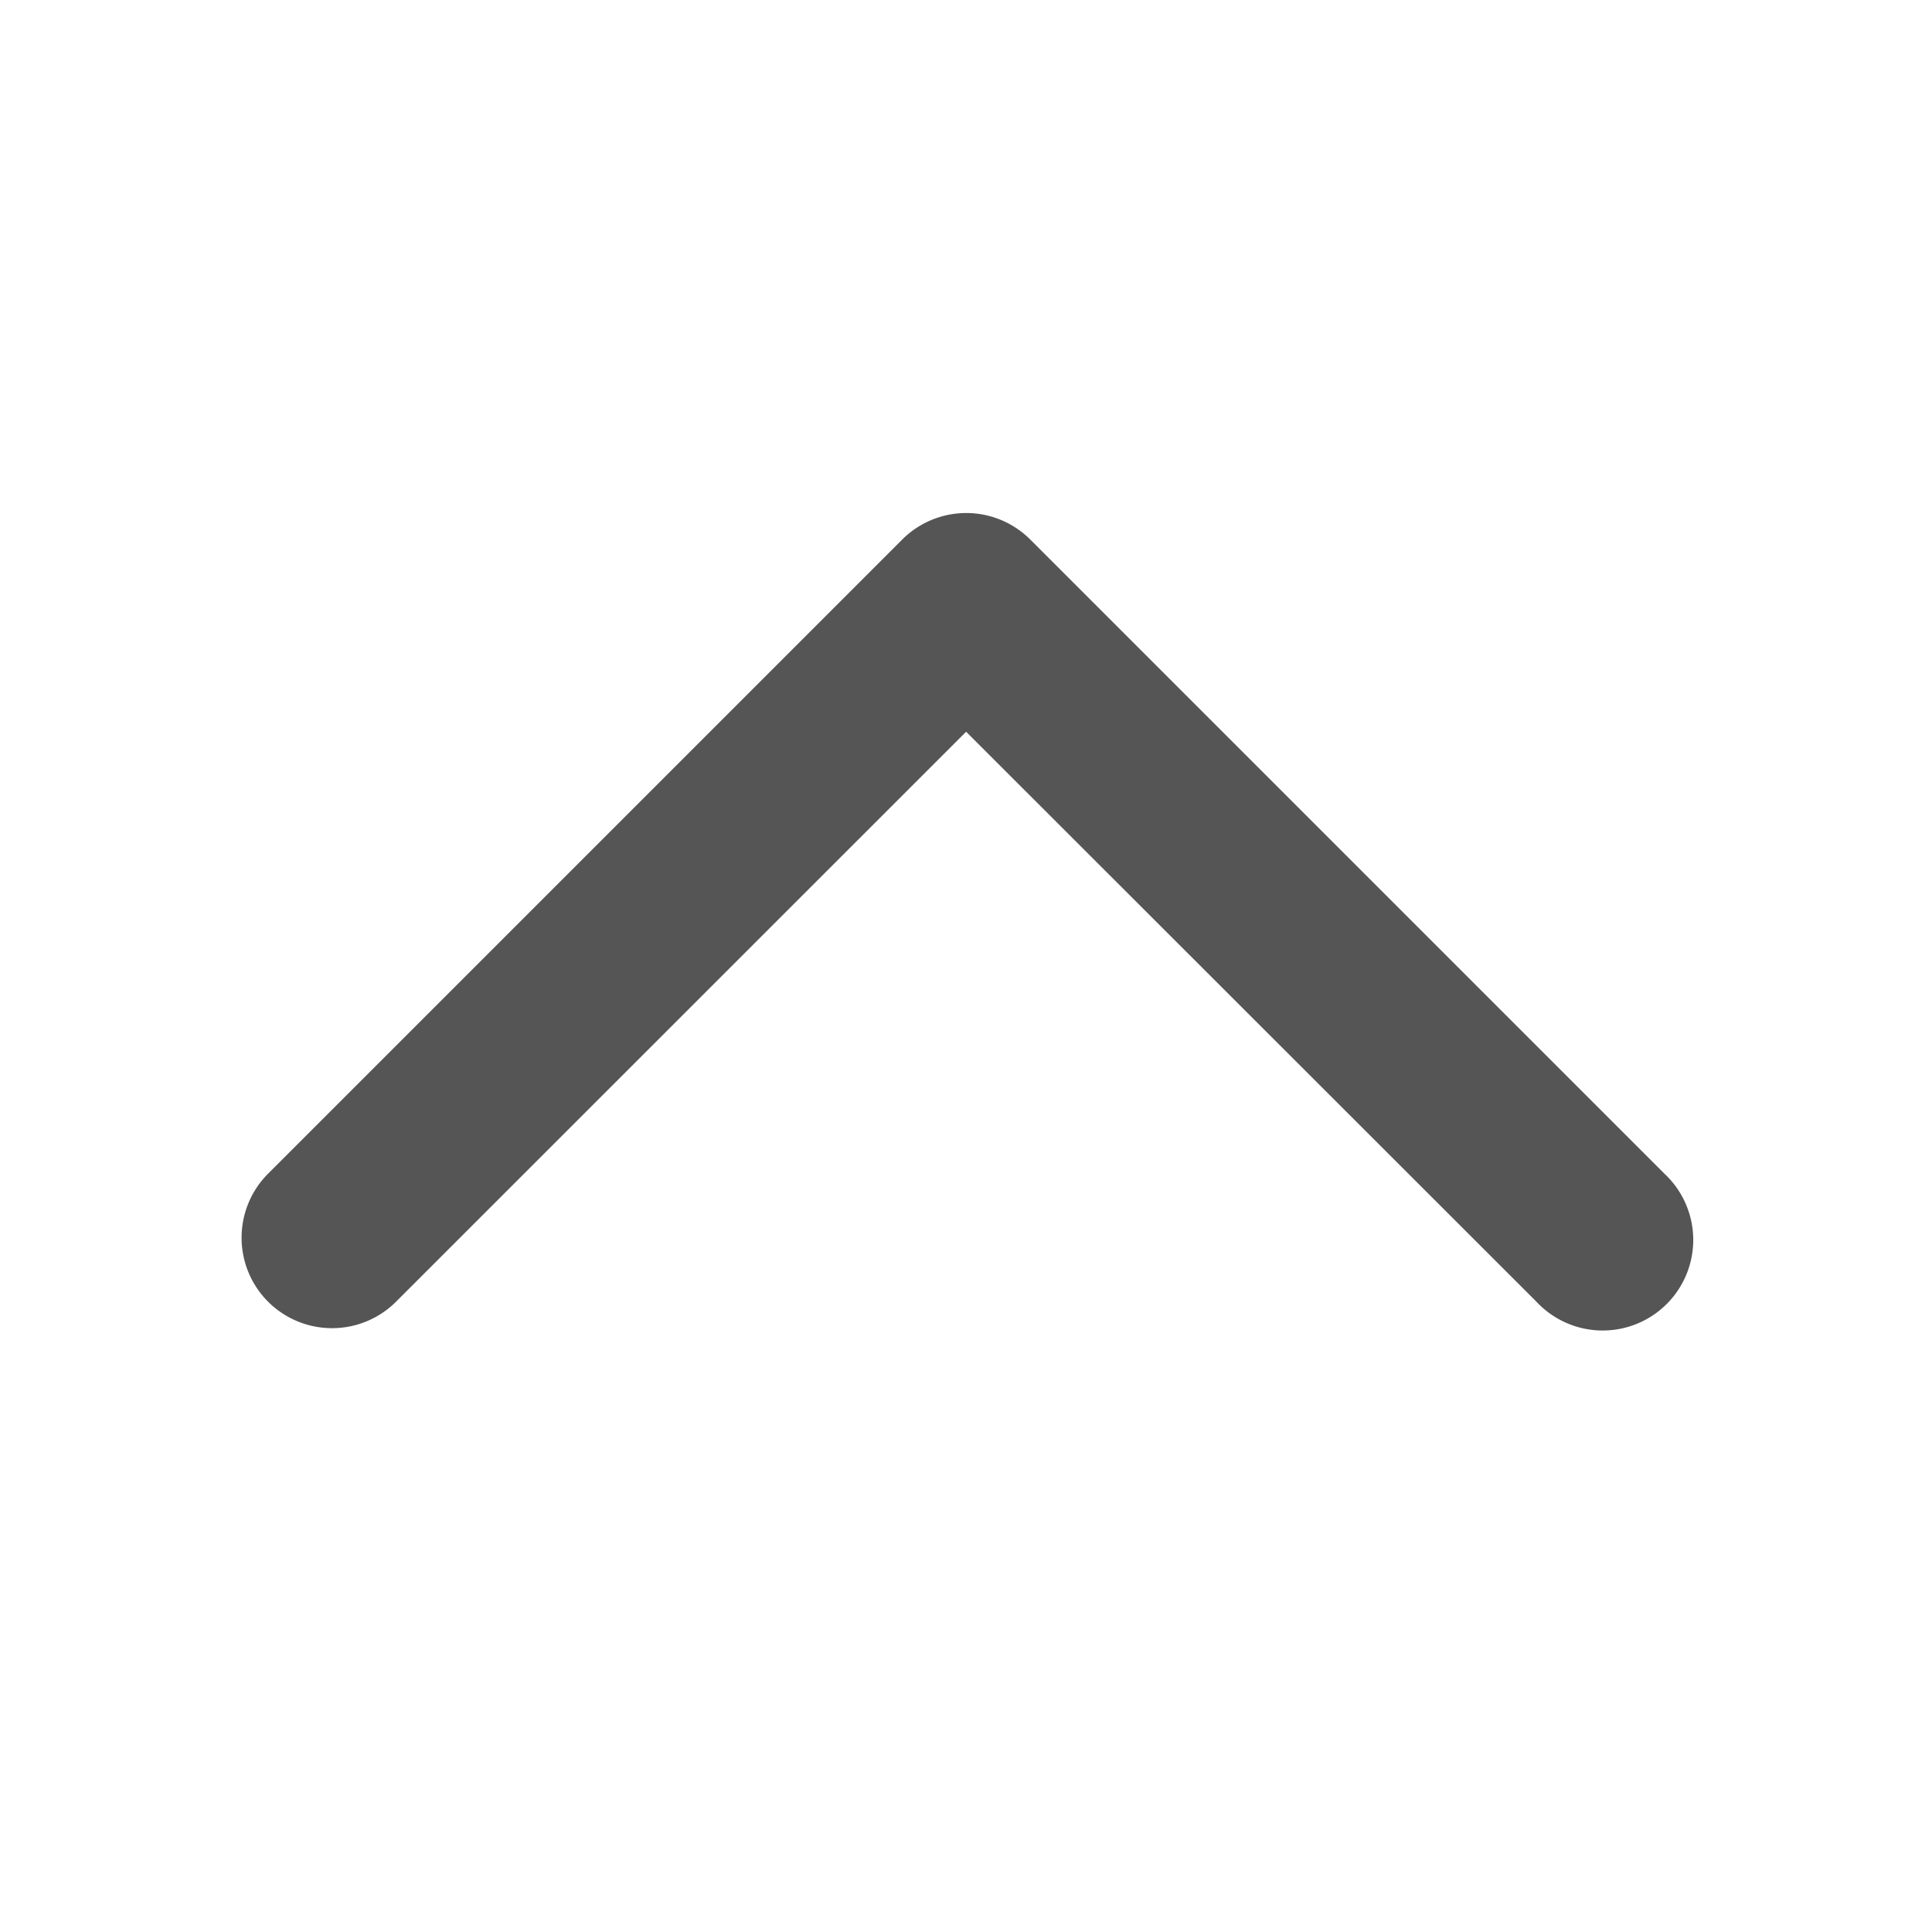 <svg width="16" height="16" viewBox="0 0 16 16" xmlns="http://www.w3.org/2000/svg">
    <path fill-rule="evenodd" clip-rule="evenodd"
        d="M2.22 10.78a.75.75 0 0 1 0-1.06l5.252-5.252a.75.75 0 0 1 1.06 0l5.252 5.252a.75.75 0 1 1-1.06 1.06L8.001 6.06 3.28 10.78a.75.75 0 0 1-1.06 0Z"
        fill="#555" />
</svg>